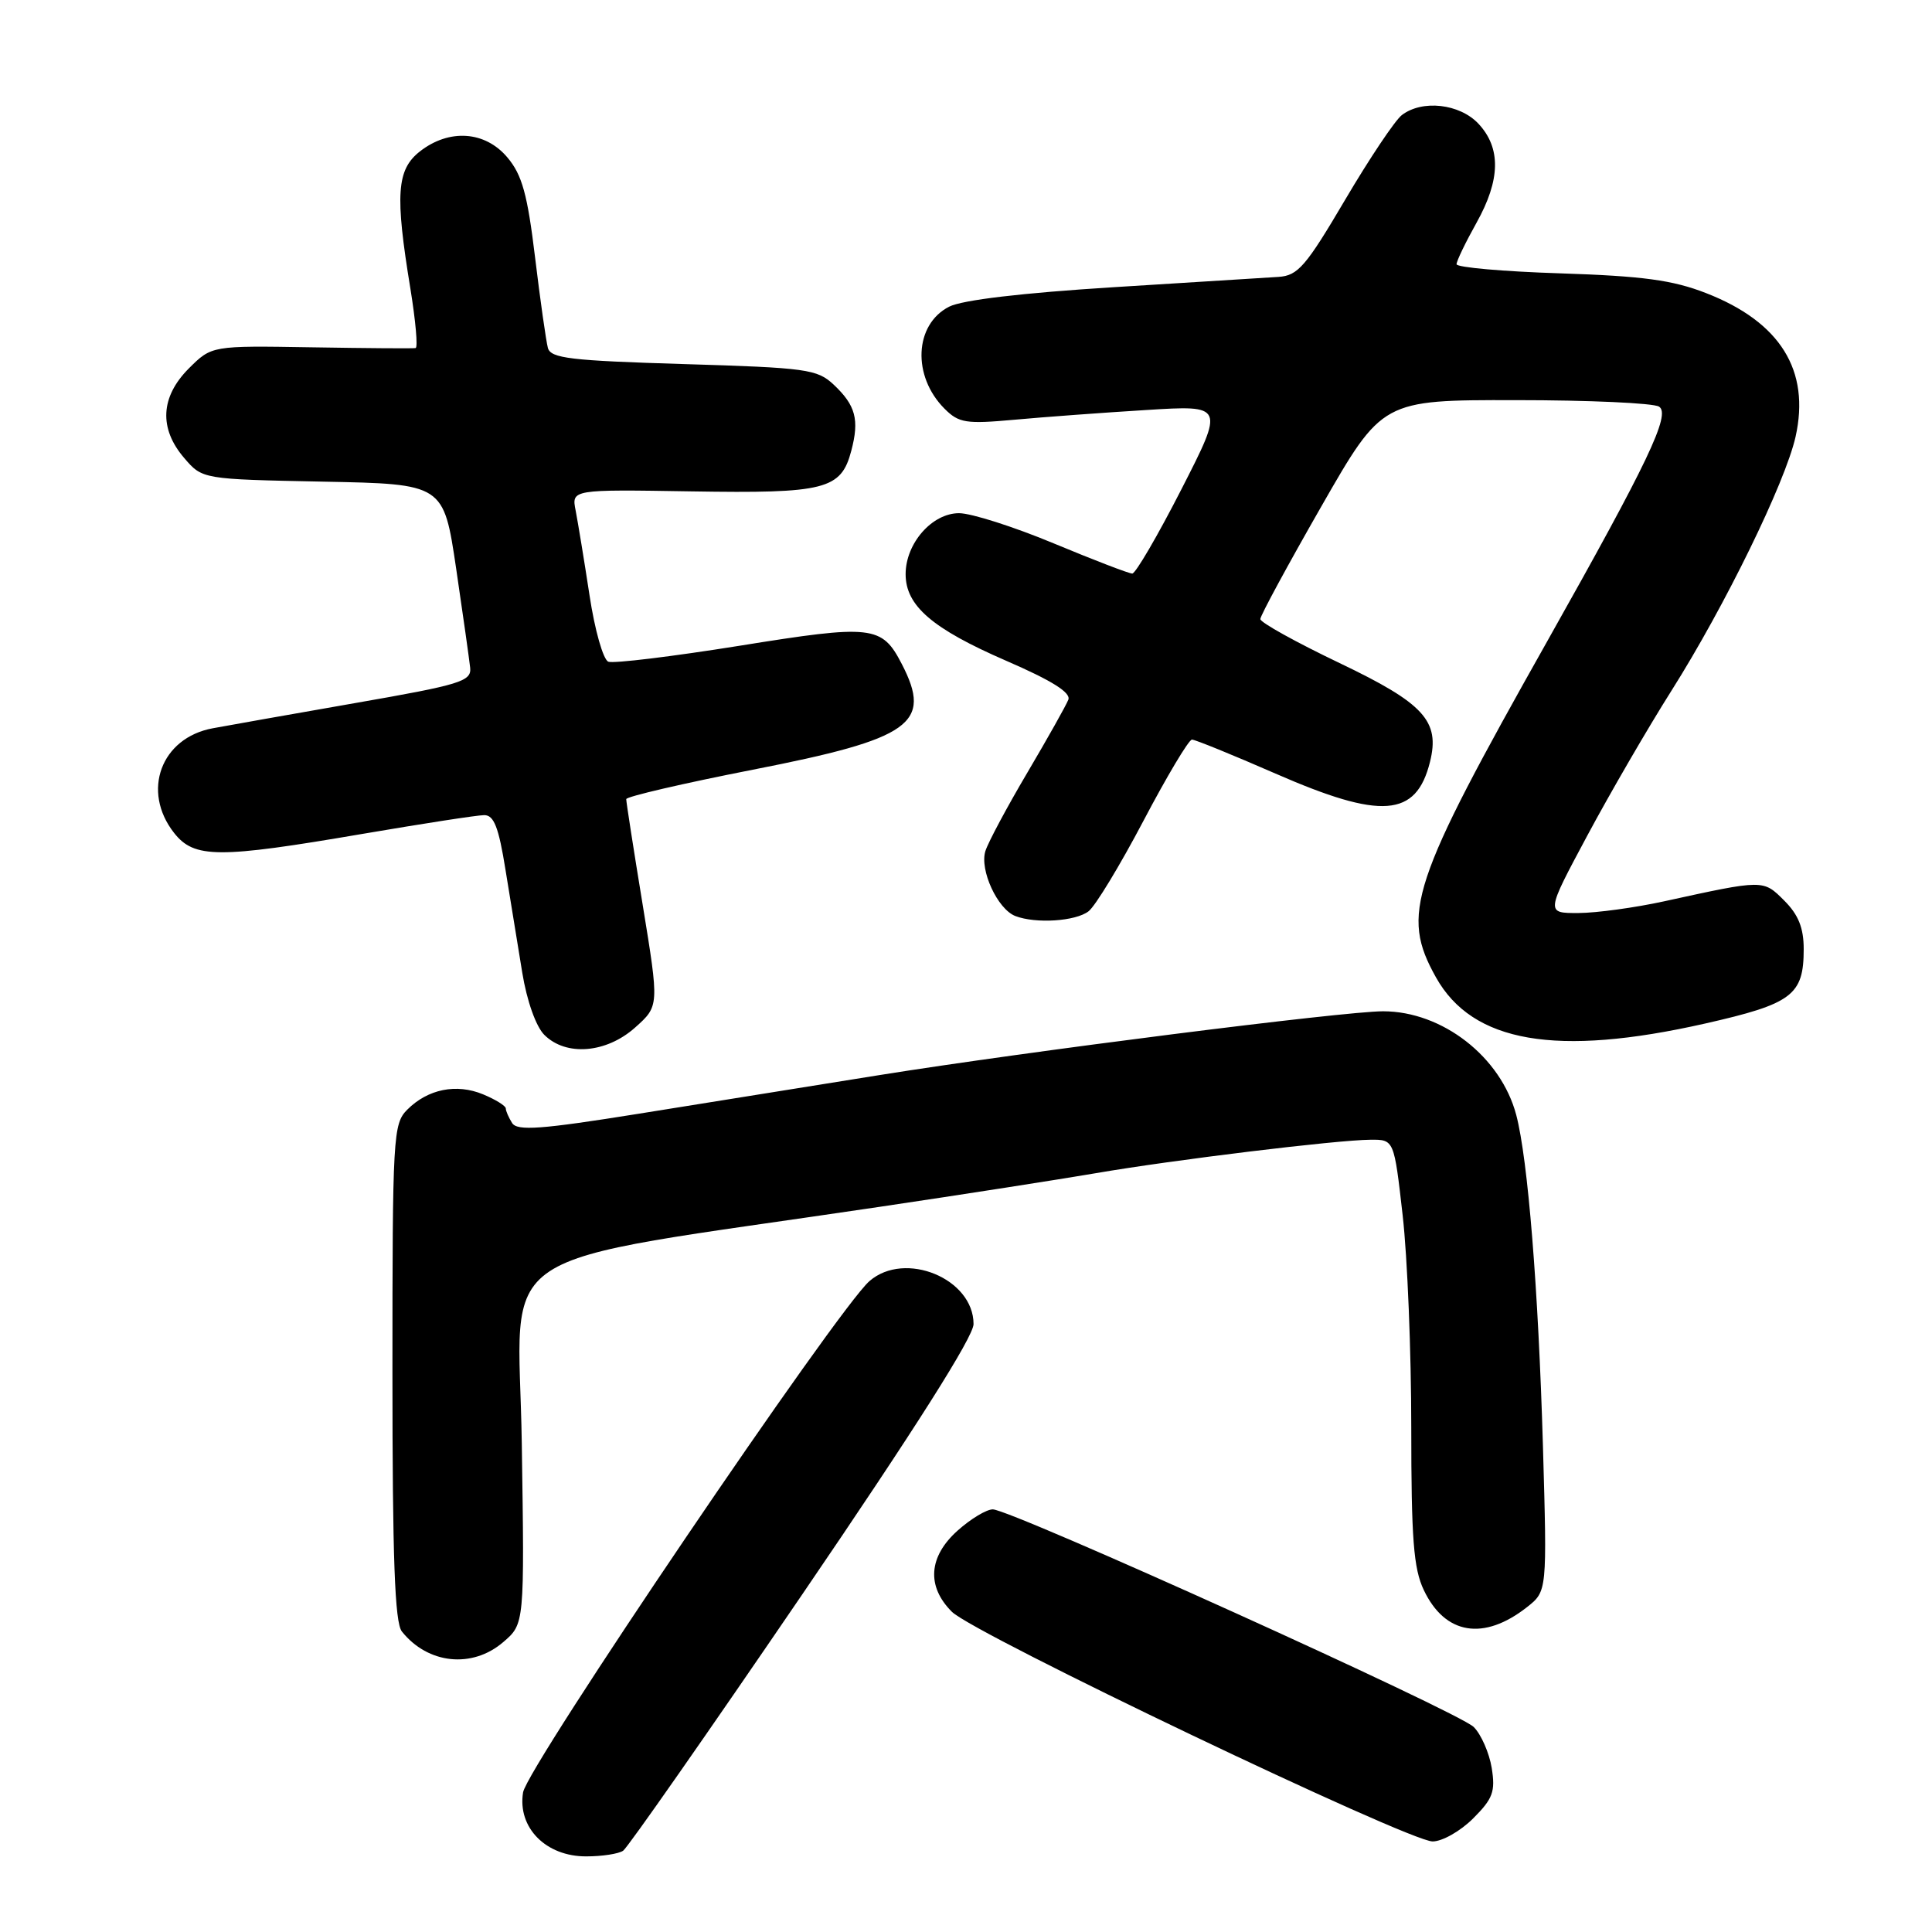 <?xml version="1.0" encoding="UTF-8" standalone="no"?>
<!DOCTYPE svg PUBLIC "-//W3C//DTD SVG 1.1//EN" "http://www.w3.org/Graphics/SVG/1.1/DTD/svg11.dtd" >
<svg xmlns="http://www.w3.org/2000/svg" xmlns:xlink="http://www.w3.org/1999/xlink" version="1.1" viewBox="0 0 256 256">
 <g >
 <path fill="currentColor"
d=" M 82.57 245.23 C 83.16 244.83 93.85 229.53 106.32 211.24 C 121.21 189.41 129.00 177.12 129.00 175.45 C 129.00 169.42 119.91 165.67 115.21 169.75 C 110.99 173.41 69.85 234.13 69.31 237.50 C 68.55 242.17 72.34 246.01 77.70 245.98 C 79.79 245.98 81.98 245.64 82.57 245.23 Z  M 195.20 240.95 C 197.82 238.33 198.16 237.40 197.66 234.26 C 197.33 232.26 196.26 229.82 195.28 228.84 C 193.30 226.85 133.95 200.00 131.55 200.00 C 130.71 200.00 128.62 201.26 126.89 202.81 C 123.03 206.26 122.75 210.20 126.13 213.57 C 129.07 216.51 186.63 244.00 189.83 244.00 C 191.11 244.00 193.52 242.63 195.20 240.95 Z  M 66.69 217.58 C 69.50 215.17 69.50 215.17 69.14 191.26 C 68.74 164.37 63.56 167.79 116.50 159.92 C 127.50 158.29 140.42 156.27 145.22 155.45 C 155.45 153.69 177.14 151.05 181.61 151.02 C 184.72 151.00 184.72 151.00 185.86 161.04 C 186.49 166.56 187.00 179.20 187.00 189.13 C 187.00 203.89 187.30 207.84 188.66 210.69 C 191.47 216.61 196.60 217.46 202.34 212.95 C 205.00 210.85 205.00 210.85 204.45 191.68 C 203.84 170.77 202.46 153.63 200.91 147.74 C 198.88 140.04 191.12 134.00 183.26 134.00 C 178.10 134.00 136.19 139.31 116.50 142.46 C 107.70 143.87 93.34 146.17 84.60 147.58 C 71.68 149.65 68.54 149.88 67.86 148.81 C 67.41 148.09 67.02 147.22 67.02 146.87 C 67.01 146.53 65.66 145.69 64.02 145.01 C 60.48 143.54 56.70 144.30 53.97 147.03 C 52.09 148.91 52.00 150.47 52.00 181.81 C 52.00 206.55 52.31 215.00 53.25 216.18 C 56.70 220.51 62.58 221.12 66.69 217.58 Z  M 84.16 136.15 C 87.35 133.30 87.35 133.30 85.16 119.90 C 83.95 112.53 82.97 106.22 82.98 105.89 C 82.99 105.55 90.54 103.80 99.75 101.99 C 120.77 97.88 123.58 95.89 119.49 87.98 C 116.85 82.87 115.60 82.73 97.97 85.57 C 89.10 86.99 81.29 87.94 80.61 87.68 C 79.93 87.42 78.81 83.50 78.11 78.85 C 77.41 74.26 76.58 69.23 76.28 67.67 C 75.72 64.85 75.72 64.85 91.61 65.11 C 109.35 65.40 111.45 64.87 112.80 59.73 C 113.89 55.61 113.38 53.71 110.47 50.97 C 108.28 48.92 106.90 48.73 90.58 48.24 C 75.62 47.79 72.98 47.48 72.60 46.11 C 72.36 45.22 71.59 39.83 70.90 34.11 C 69.89 25.74 69.18 23.17 67.23 20.86 C 64.28 17.35 59.51 17.03 55.63 20.07 C 52.56 22.49 52.33 25.78 54.38 38.25 C 55.07 42.51 55.39 46.05 55.07 46.12 C 54.76 46.19 48.55 46.14 41.27 46.02 C 28.05 45.80 28.05 45.80 25.02 48.82 C 21.26 52.59 21.04 56.77 24.41 60.69 C 26.82 63.50 26.82 63.50 42.80 63.82 C 58.78 64.13 58.78 64.13 60.44 75.32 C 61.35 81.47 62.18 87.39 62.30 88.48 C 62.48 90.28 61.07 90.72 47.00 93.17 C 38.47 94.66 30.01 96.16 28.19 96.50 C 21.33 97.77 18.72 104.83 23.07 110.37 C 25.74 113.75 28.89 113.77 48.00 110.50 C 55.98 109.14 63.25 108.01 64.16 108.01 C 65.45 108.00 66.08 109.62 66.98 115.25 C 67.62 119.24 68.62 125.37 69.20 128.87 C 69.81 132.62 71.02 136.02 72.12 137.12 C 75.00 140.00 80.34 139.56 84.16 136.15 Z  M 225.91 135.63 C 237.48 133.01 239.00 131.87 239.00 125.76 C 239.00 122.96 238.30 121.21 236.43 119.34 C 233.62 116.53 233.75 116.53 220.50 119.43 C 216.65 120.27 211.55 120.97 209.16 120.98 C 204.82 121.00 204.82 121.00 210.31 110.75 C 213.33 105.11 218.36 96.45 221.49 91.50 C 228.56 80.31 236.55 63.95 237.92 57.88 C 239.89 49.08 235.90 42.67 226.07 38.84 C 221.63 37.11 217.71 36.58 206.75 36.22 C 199.19 35.98 193.00 35.43 193.00 35.01 C 193.00 34.59 194.19 32.12 195.65 29.51 C 198.83 23.82 198.91 19.60 195.89 16.38 C 193.40 13.74 188.45 13.18 185.75 15.25 C 184.85 15.94 181.46 21.00 178.22 26.50 C 173.03 35.31 171.98 36.52 169.41 36.69 C 167.81 36.80 157.95 37.41 147.50 38.06 C 135.38 38.82 127.51 39.75 125.76 40.64 C 121.15 43.00 120.84 49.84 125.16 54.16 C 127.05 56.05 127.99 56.20 134.38 55.62 C 138.30 55.26 146.17 54.68 151.87 54.33 C 162.24 53.68 162.24 53.68 156.54 64.84 C 153.40 70.98 150.47 76.00 150.03 76.00 C 149.59 76.00 144.91 74.20 139.62 72.00 C 134.34 69.80 128.69 68.00 127.08 68.00 C 123.50 68.00 120.00 72.00 120.00 76.08 C 120.00 80.26 123.51 83.29 133.29 87.54 C 139.36 90.17 141.92 91.77 141.56 92.71 C 141.27 93.46 138.83 97.80 136.14 102.36 C 133.45 106.91 130.94 111.60 130.57 112.77 C 129.78 115.27 132.18 120.47 134.54 121.38 C 137.25 122.42 142.52 122.08 144.24 120.75 C 145.14 120.06 148.41 114.66 151.52 108.75 C 154.63 102.84 157.52 98.00 157.94 98.00 C 158.36 98.00 163.34 100.03 169.00 102.50 C 183.04 108.64 187.65 108.30 189.48 100.96 C 190.83 95.54 188.70 93.21 177.50 87.86 C 171.73 85.10 167.00 82.48 167.00 82.03 C 167.00 81.58 170.64 74.86 175.08 67.11 C 183.16 53.00 183.16 53.00 200.83 53.02 C 210.55 53.02 219.10 53.41 219.83 53.88 C 221.42 54.88 218.40 61.20 205.00 85.00 C 186.90 117.13 185.58 121.11 190.27 129.50 C 195.12 138.17 206.21 140.08 225.91 135.63 Z "/>
</g>
</svg>